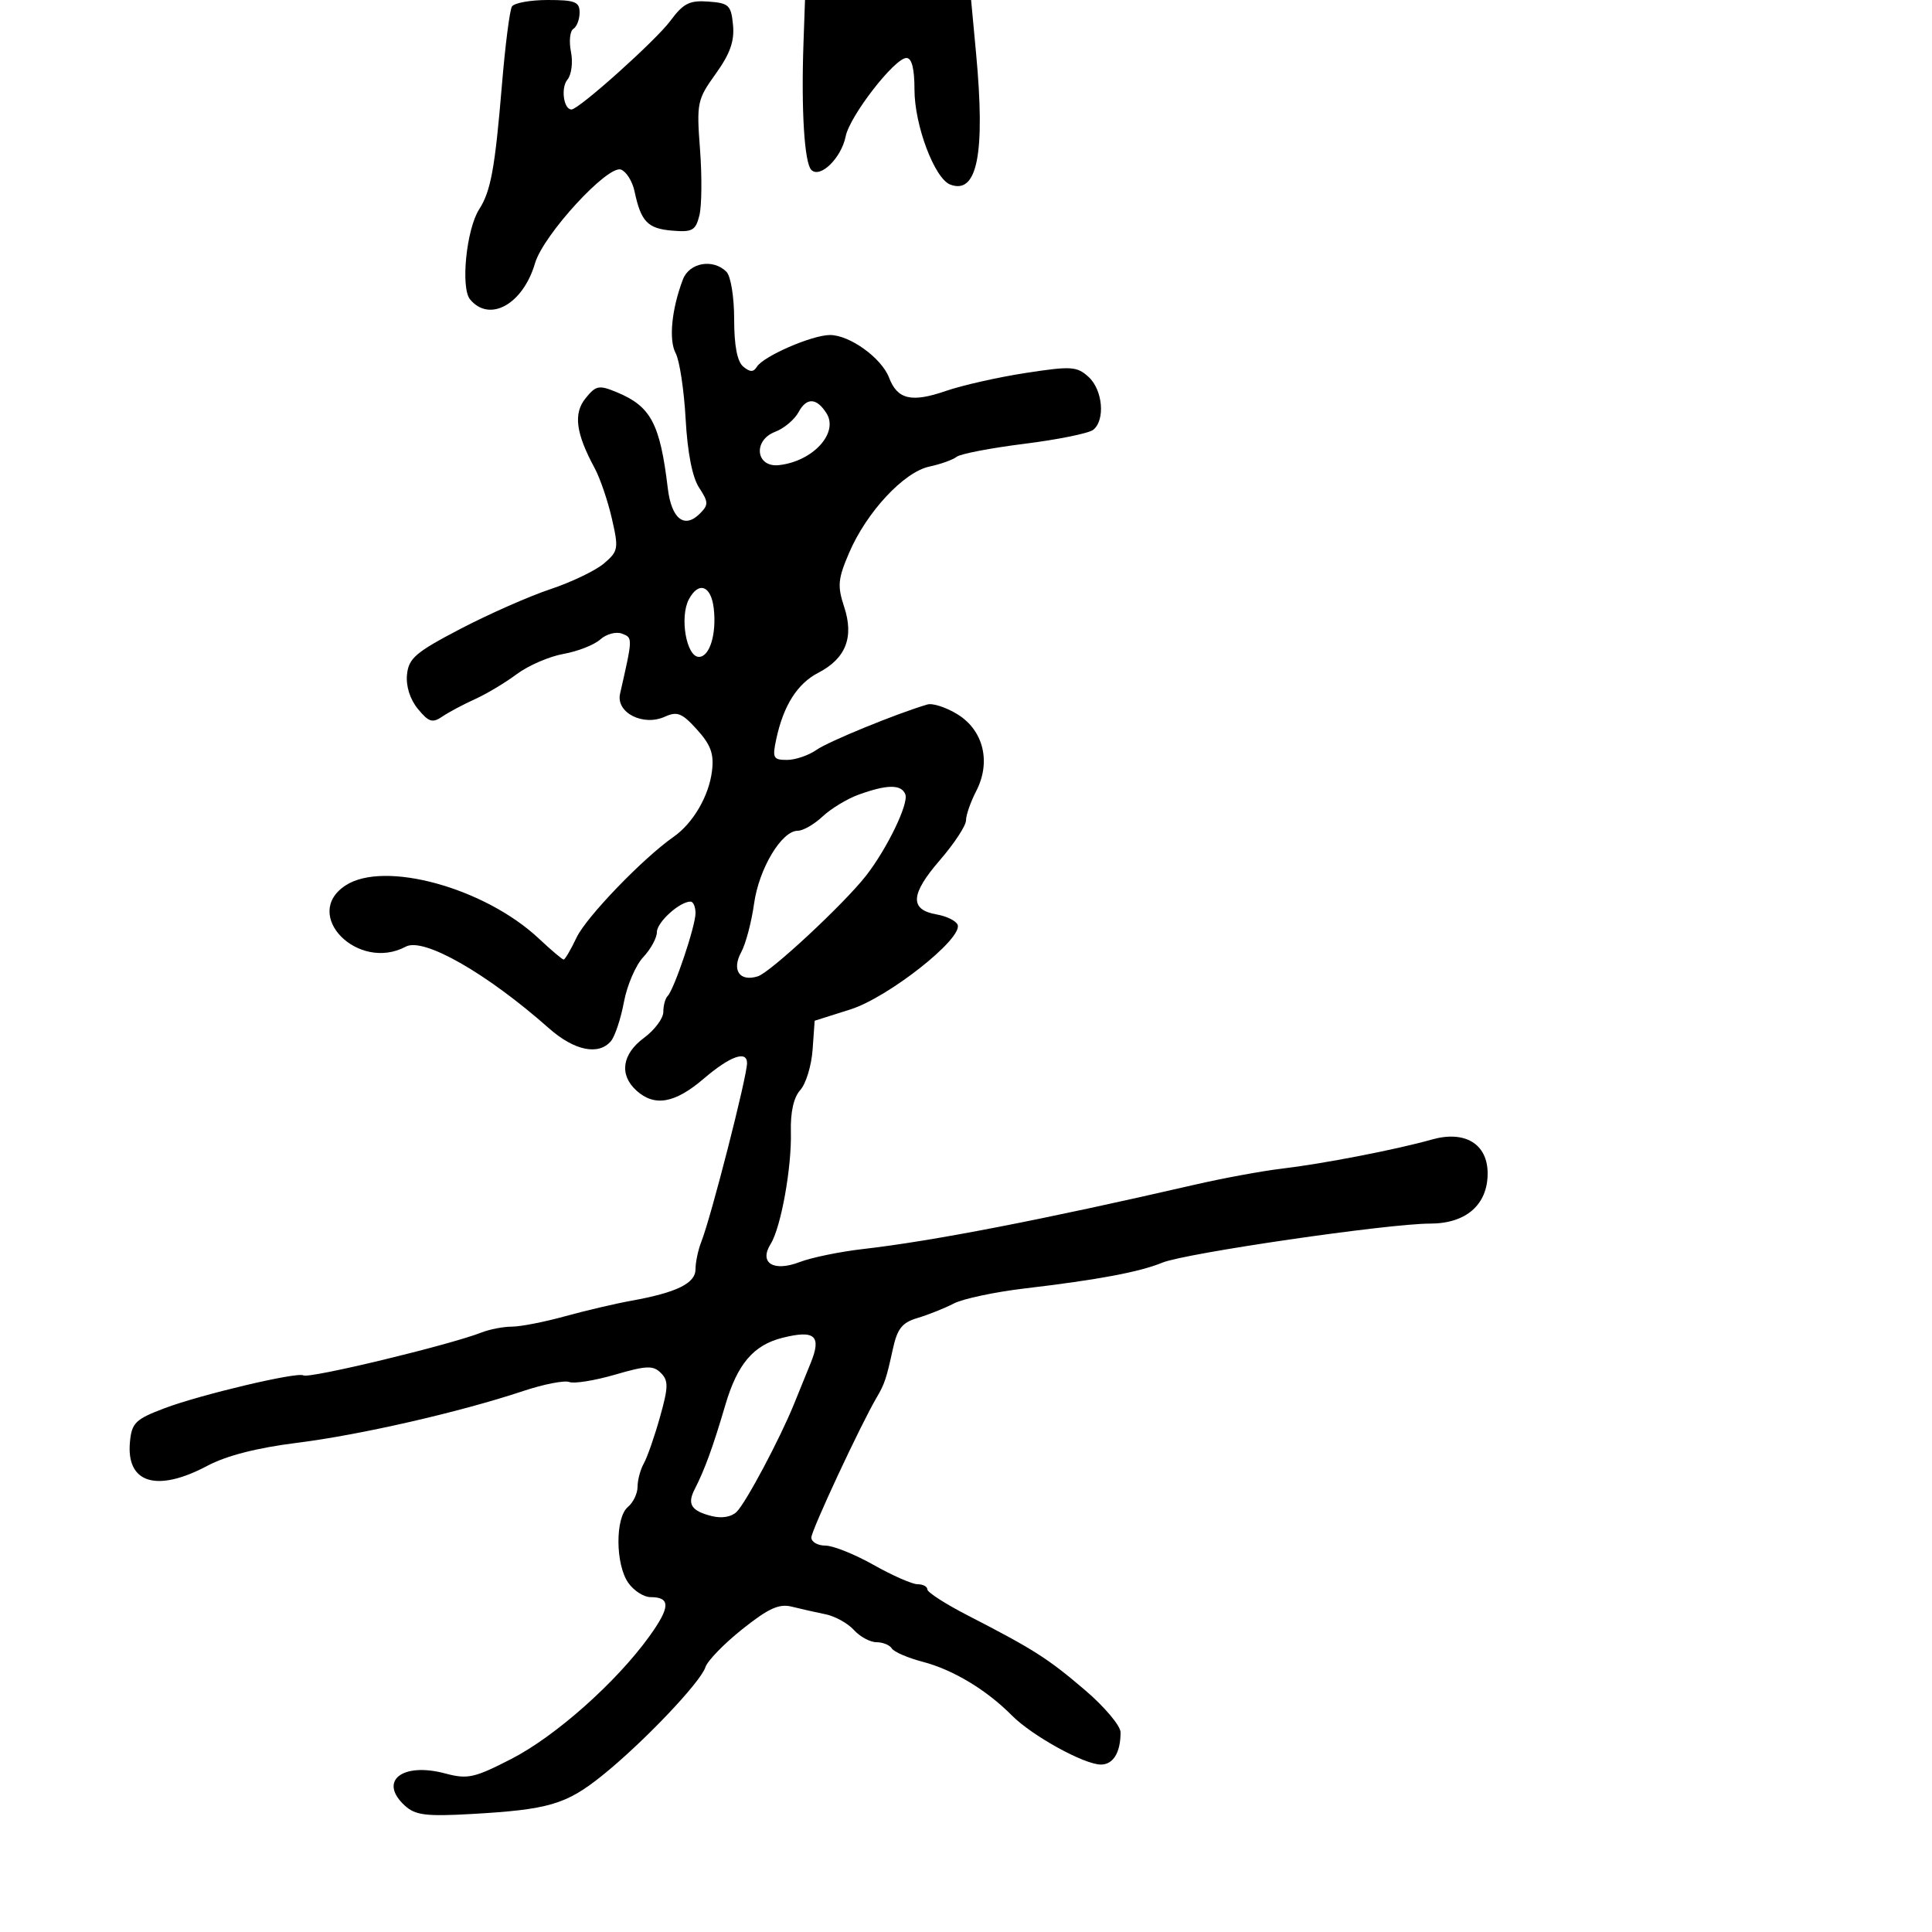 <svg xmlns="http://www.w3.org/2000/svg" width="300" height="300" viewBox="0 0 300 300" version="1.1">
	<path d="M 79.492 1.014 C 79.147 1.571, 78.445 7.083, 77.931 13.264 C 76.861 26.138, 76.209 29.695, 74.405 32.500 C 72.420 35.589, 71.501 44.694, 72.994 46.493 C 76.023 50.143, 81.215 47.248, 83.081 40.868 C 84.371 36.462, 94.393 25.553, 96.433 26.336 C 97.262 26.654, 98.206 28.171, 98.530 29.707 C 99.519 34.396, 100.555 35.487, 104.318 35.808 C 107.512 36.081, 108.010 35.806, 108.602 33.448 C 108.971 31.981, 109.015 27.376, 108.700 23.215 C 108.152 15.972, 108.256 15.470, 111.137 11.458 C 113.366 8.355, 114.063 6.390, 113.823 3.884 C 113.529 0.804, 113.186 0.477, 110 0.244 C 107.065 0.030, 106.111 0.514, 104.087 3.244 C 101.823 6.299, 89.883 17, 88.738 17 C 87.517 17, 87.058 13.635, 88.107 12.371 C 88.743 11.605, 88.987 9.683, 88.657 8.036 C 88.332 6.409, 88.501 4.809, 89.033 4.480 C 89.565 4.151, 90 3.009, 90 1.941 C 90 0.282, 89.283 0, 85.059 0 C 82.341 0, 79.836 0.456, 79.492 1.014 M 124.763 6.750 C 124.400 17.119, 124.908 25.308, 125.982 26.382 C 127.353 27.753, 130.642 24.542, 131.315 21.173 C 131.951 17.997, 138.919 9.009, 140.750 9.004 C 141.581 9.001, 142 10.648, 142 13.917 C 142 19.447, 145.117 27.724, 147.551 28.658 C 151.759 30.273, 153.020 23.856, 151.562 8.250 L 150.792 0 137.896 0 L 125 0 124.763 6.750 M 106.041 43.393 C 104.289 47.999, 103.819 52.793, 104.916 54.843 C 105.521 55.973, 106.218 60.570, 106.465 65.059 C 106.752 70.285, 107.504 74.121, 108.556 75.725 C 110.025 77.968, 110.038 78.391, 108.676 79.752 C 106.270 82.158, 104.265 80.576, 103.695 75.822 C 102.491 65.773, 101.073 63.102, 95.784 60.910 C 93 59.757, 92.545 59.844, 90.931 61.837 C 89.006 64.214, 89.404 67.265, 92.346 72.706 C 93.177 74.243, 94.372 77.744, 95.003 80.488 C 96.085 85.198, 96.017 85.587, 93.788 87.488 C 92.490 88.594, 88.744 90.394, 85.464 91.487 C 82.184 92.579, 75.900 95.353, 71.500 97.649 C 64.554 101.275, 63.460 102.210, 63.200 104.740 C 63.015 106.532, 63.664 108.586, 64.887 110.077 C 66.572 112.131, 67.151 112.312, 68.687 111.265 C 69.684 110.586, 71.962 109.371, 73.750 108.566 C 75.537 107.761, 78.462 106.010, 80.250 104.675 C 82.037 103.340, 85.300 101.929, 87.500 101.539 C 89.700 101.150, 92.271 100.139, 93.213 99.294 C 94.156 98.447, 95.671 98.043, 96.585 98.394 C 98.267 99.040, 98.269 98.990, 96.283 107.721 C 95.616 110.652, 99.855 112.825, 103.241 111.288 C 105.161 110.418, 105.911 110.720, 108.239 113.299 C 110.384 115.677, 110.886 117.074, 110.555 119.742 C 110.072 123.634, 107.616 127.832, 104.580 129.954 C 99.822 133.279, 91.039 142.398, 89.529 145.580 C 88.637 147.461, 87.734 149, 87.524 149 C 87.314 149, 85.586 147.537, 83.683 145.750 C 75.280 137.856, 59.656 133.558, 53.655 137.491 C 46.762 142.007, 55.589 150.966, 63.015 146.992 C 65.773 145.516, 75.545 151.092, 85.253 159.680 C 89.187 163.161, 92.980 163.934, 94.881 161.643 C 95.500 160.897, 96.402 158.170, 96.886 155.583 C 97.369 152.996, 98.717 149.865, 99.882 148.625 C 101.047 147.386, 102 145.638, 102 144.742 C 102 143.206, 105.531 140, 107.223 140 C 107.650 140, 108 140.805, 108 141.788 C 108 143.801, 104.685 153.648, 103.664 154.670 C 103.299 155.035, 103 156.145, 103 157.137 C 103 158.129, 101.650 159.938, 100 161.158 C 96.577 163.689, 96.119 166.892, 98.829 169.345 C 101.641 171.890, 104.792 171.334, 109.271 167.500 C 113.366 163.995, 116 163.050, 116 165.086 C 116 167.169, 110.417 188.990, 108.909 192.797 C 108.409 194.060, 108 195.984, 108 197.072 C 108 199.276, 105.096 200.703, 98 201.984 C 95.525 202.431, 90.891 203.518, 87.701 204.399 C 84.512 205.279, 80.821 206, 79.498 206 C 78.176 206, 76.060 206.405, 74.797 206.899 C 69.792 208.859, 47.990 214.110, 47.105 213.569 C 46.168 212.997, 31.088 216.569, 25.500 218.687 C 21.051 220.374, 20.465 220.943, 20.182 223.857 C 19.554 230.315, 24.315 231.801, 32.200 227.609 C 35.153 226.038, 39.925 224.814, 46.099 224.044 C 55.927 222.817, 71.440 219.265, 81.262 215.992 C 84.432 214.936, 87.641 214.309, 88.395 214.598 C 89.149 214.887, 92.343 214.375, 95.494 213.459 C 100.397 212.033, 101.423 211.995, 102.619 213.190 C 103.814 214.385, 103.794 215.373, 102.481 220.043 C 101.638 223.044, 100.509 226.281, 99.974 227.236 C 99.438 228.191, 99 229.824, 99 230.864 C 99 231.904, 98.325 233.315, 97.500 234 C 95.517 235.646, 95.552 242.916, 97.557 245.777 C 98.413 247, 99.961 248, 100.998 248 C 104.156 248, 104.108 249.551, 100.806 254.125 C 95.658 261.258, 86.235 269.621, 79.392 273.131 C 73.634 276.084, 72.610 276.309, 69.137 275.382 C 62.407 273.586, 58.687 276.597, 62.913 280.421 C 64.506 281.863, 66.218 282.073, 73.163 281.680 C 85.181 281, 87.909 280.199, 93.500 275.713 C 99.820 270.641, 108.796 261.218, 109.540 258.873 C 109.853 257.889, 112.434 255.232, 115.277 252.968 C 119.354 249.722, 120.981 248.986, 122.973 249.487 C 124.363 249.836, 126.710 250.366, 128.190 250.665 C 129.669 250.964, 131.651 252.062, 132.595 253.105 C 133.538 254.147, 135.114 255, 136.096 255 C 137.078 255, 138.153 255.438, 138.483 255.973 C 138.814 256.508, 140.978 257.441, 143.292 258.047 C 147.998 259.279, 153.185 262.403, 157.128 266.379 C 160.256 269.533, 168.355 274, 170.946 274 C 172.864 274, 174 272.138, 174 268.996 C 174 267.983, 171.519 265.035, 168.487 262.444 C 162.715 257.513, 160.509 256.108, 150.250 250.831 C 146.813 249.062, 144 247.252, 144 246.808 C 144 246.363, 143.318 246, 142.485 246 C 141.652 246, 138.578 244.650, 135.654 243 C 132.730 241.350, 129.362 240, 128.169 240 C 126.976 240, 125.994 239.438, 125.986 238.750 C 125.975 237.666, 133.647 221.212, 136.129 217 C 137.355 214.919, 137.640 214.067, 138.632 209.520 C 139.336 206.291, 140.066 205.372, 142.500 204.648 C 144.150 204.157, 146.670 203.150, 148.100 202.410 C 149.530 201.669, 154.480 200.617, 159.100 200.072 C 170.540 198.721, 176.934 197.522, 180.500 196.060 C 184.091 194.588, 215.560 190, 222.066 190 C 227.644 190, 231 187.074, 231 182.209 C 231 177.625, 227.476 175.489, 222.323 176.949 C 216.856 178.498, 205.419 180.717, 199 181.473 C 195.975 181.830, 189.900 182.951, 185.500 183.964 C 161.800 189.421, 144.834 192.711, 134 193.951 C 130.425 194.360, 126.003 195.269, 124.174 195.971 C 120.104 197.534, 117.823 196.115, 119.665 193.165 C 121.270 190.595, 122.951 181.283, 122.807 175.754 C 122.727 172.675, 123.242 170.391, 124.272 169.252 C 125.146 168.286, 126.005 165.472, 126.180 162.998 L 126.500 158.500 132.063 156.739 C 137.910 154.887, 149.437 145.812, 148.711 143.631 C 148.504 143.009, 147.028 142.272, 145.430 141.992 C 141.212 141.255, 141.360 138.862, 145.950 133.558 C 148.177 130.984, 150 128.208, 150 127.390 C 150 126.571, 150.715 124.518, 151.589 122.829 C 153.915 118.331, 152.720 113.417, 148.696 110.927 C 146.938 109.840, 144.825 109.149, 144 109.393 C 139.208 110.806, 128.656 115.127, 126.767 116.450 C 125.551 117.303, 123.494 118, 122.198 118 C 120.062 118, 119.907 117.695, 120.541 114.750 C 121.663 109.539, 123.814 106.148, 127.060 104.469 C 131.335 102.258, 132.635 98.957, 131.086 94.251 C 130.008 90.979, 130.107 89.903, 131.855 85.830 C 134.571 79.504, 140.347 73.298, 144.306 72.452 C 146.063 72.076, 147.969 71.394, 148.542 70.935 C 149.115 70.476, 153.840 69.567, 159.042 68.916 C 164.244 68.265, 169.063 67.288, 169.750 66.744 C 171.659 65.234, 171.239 60.527, 169.017 58.515 C 167.211 56.881, 166.336 56.827, 159.267 57.914 C 154.995 58.571, 149.417 59.828, 146.872 60.708 C 141.541 62.550, 139.344 62.036, 138.054 58.643 C 136.891 55.583, 131.899 51.993, 128.846 52.022 C 126.047 52.048, 118.542 55.315, 117.534 56.944 C 116.998 57.812, 116.474 57.808, 115.411 56.926 C 114.475 56.149, 114 53.676, 114 49.578 C 114 46.106, 113.474 42.874, 112.800 42.200 C 110.721 40.121, 107.037 40.772, 106.041 43.393 M 124.007 63.987 C 123.386 65.147, 121.750 66.525, 120.370 67.049 C 116.868 68.381, 117.360 72.629, 120.969 72.224 C 126.235 71.632, 130.265 67.230, 128.338 64.174 C 126.810 61.752, 125.239 61.684, 124.007 63.987 M 106.976 93.045 C 105.503 95.797, 106.577 102, 108.526 102 C 110.205 102, 111.295 98.425, 110.828 94.448 C 110.414 90.920, 108.489 90.219, 106.976 93.045 M 133.291 123.407 C 131.526 124.049, 129.022 125.570, 127.726 126.787 C 126.431 128.004, 124.697 129, 123.874 129 C 121.365 129, 117.844 134.887, 117.088 140.343 C 116.695 143.179, 115.798 146.561, 115.094 147.857 C 113.576 150.655, 114.853 152.499, 117.687 151.599 C 119.640 150.980, 131.011 140.404, 134.460 136 C 137.723 131.833, 141.133 124.789, 140.582 123.352 C 139.974 121.768, 137.748 121.784, 133.291 123.407 M 121.500 207.733 C 117.004 208.858, 114.502 211.799, 112.633 218.153 C 110.706 224.705, 109.435 228.195, 107.849 231.291 C 106.676 233.582, 107.351 234.620, 110.532 235.419 C 112.092 235.810, 113.594 235.549, 114.395 234.748 C 115.859 233.284, 121.122 223.388, 123.302 218 C 124.082 216.075, 125.238 213.229, 125.872 211.675 C 127.610 207.419, 126.554 206.467, 121.500 207.733" stroke="none" fill="black" fill-rule="evenodd"/>
</svg>